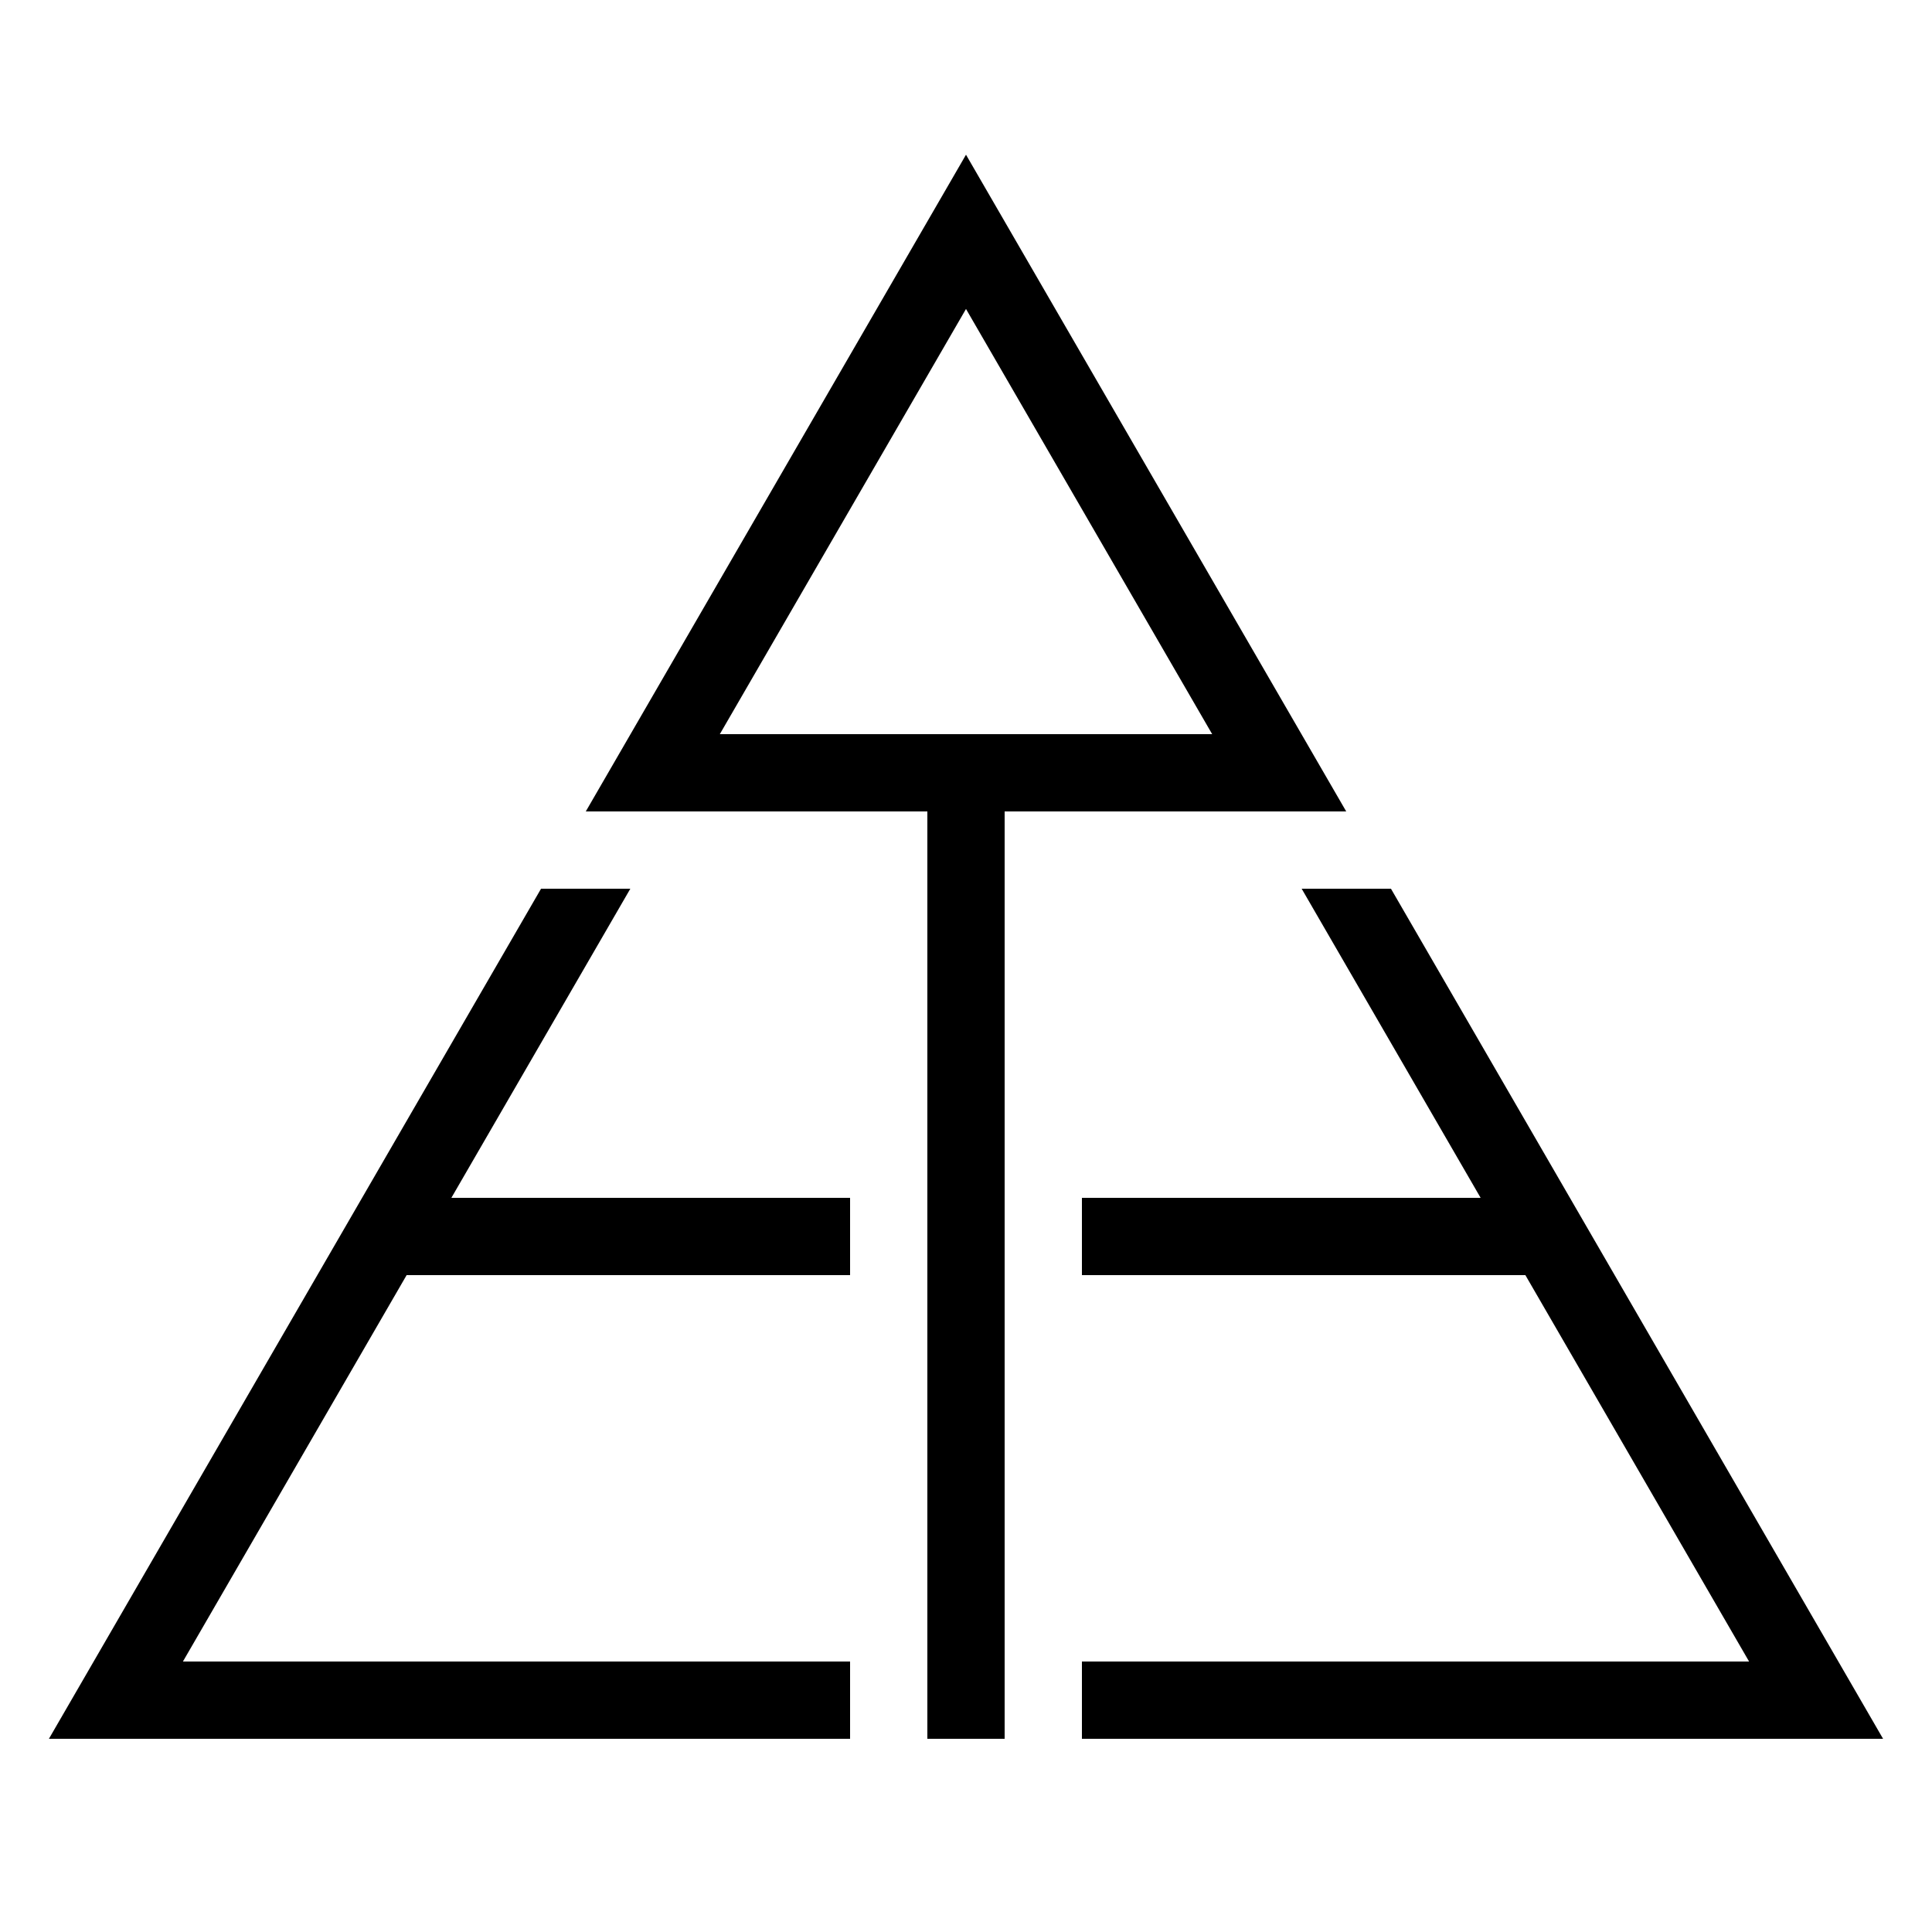 <?xml version="1.0" encoding="iso-8859-1"?><!-- Generator: Adobe Illustrator 23.0.3, SVG Export Plug-In . SVG Version: 6.00 Build 0)  --><svg xmlns="http://www.w3.org/2000/svg" xmlns:xlink="http://www.w3.org/1999/xlink" viewBox="0 0 50 50" width="500px" height="500px"><line style="fill:none;stroke:#000000;stroke-width:2;stroke-miterlimit:10;" x1="22" y1="32" x2="9.875" y2="32"/><line style="fill:none;stroke:#000000;stroke-width:2;stroke-miterlimit:10;" x1="40.125" y1="32" x2="28" y2="32"/><line style="fill:none;stroke:#000000;stroke-width:2;stroke-miterlimit:10;" x1="33" y1="20" x2="17" y2="20"/><line style="fill:none;stroke:#000000;stroke-width:2;stroke-miterlimit:10;" x1="25" y1="21" x2="25" y2="45"/><g><polygon points="17.471,21 25,7.996 32.529,21 34.84,21 25,4.004 15.16,21 "/><polygon points="35.998,23 33.687,23 45.266,43 28,43 28,45 48.734,45 "/><polygon points="16.313,23 14.002,23 1.266,45 22,45 22,43 4.734,43 "/></g></svg>